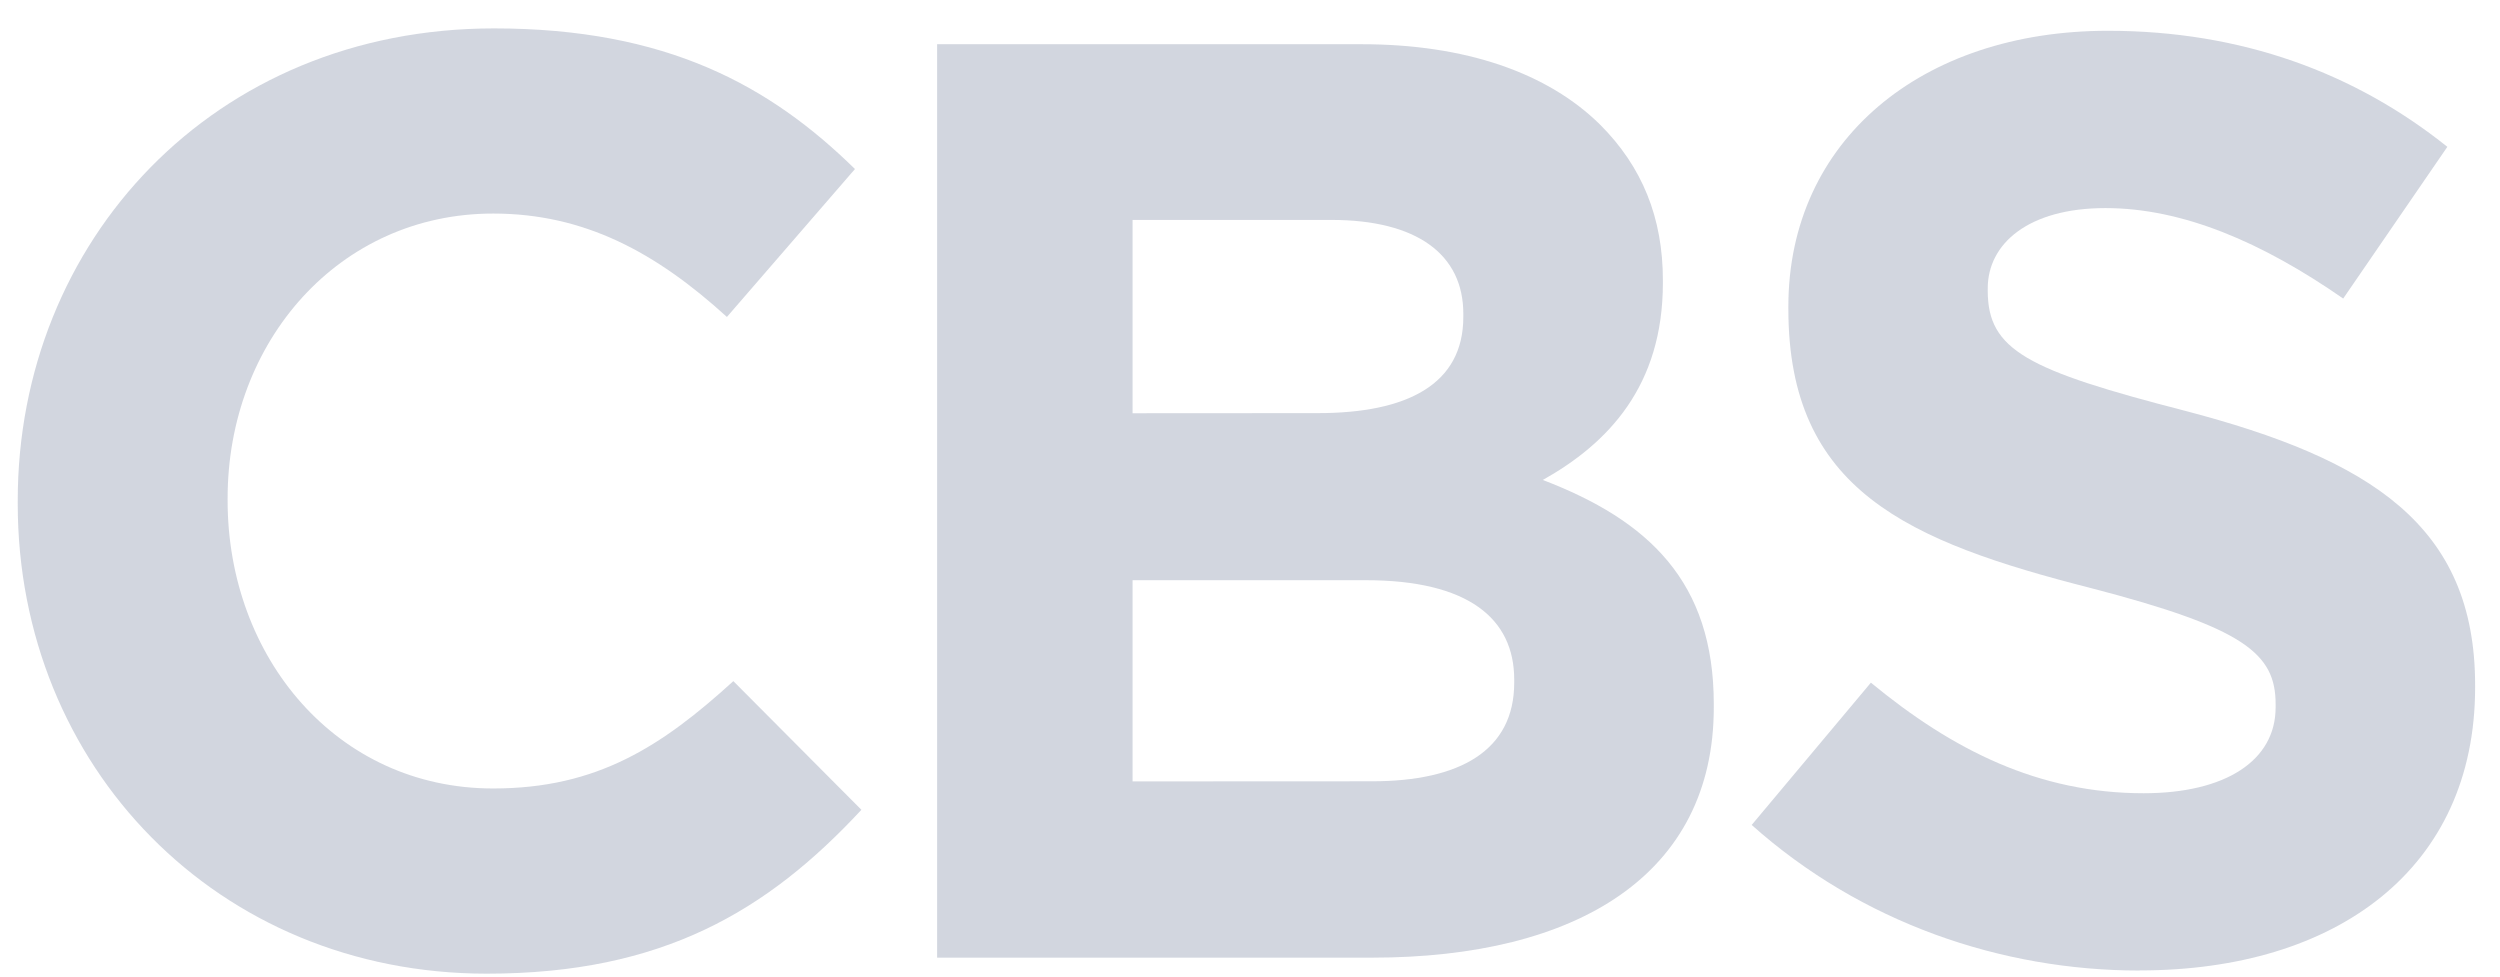<svg width="64" height="25" viewBox="0 0 64 25" fill="none" xmlns="http://www.w3.org/2000/svg">
<path d="M12.646 0.727C5.461 0.727 0.454 6.181 0.454 12.815V12.896C0.454 19.612 5.563 24.926 12.464 24.926C16.962 24.926 19.65 23.317 22.052 20.731L18.774 17.437C16.941 19.104 15.291 20.185 12.624 20.185C8.615 20.185 5.827 16.823 5.827 12.815V12.755C5.827 8.745 8.676 5.467 12.624 5.467C14.965 5.467 16.797 6.465 18.609 8.114L21.887 4.327C19.709 2.191 17.063 0.727 12.646 0.727Z" fill="#203662" fill-opacity="0.2"/>
<path fill-rule="evenodd" clip-rule="evenodd" d="M23.99 1.132V24.516H35.122C40.393 24.516 43.873 22.381 43.873 18.109V18.026C43.873 14.892 42.206 13.324 39.496 12.287C41.166 11.351 42.57 9.886 42.57 7.241V7.18C42.57 5.57 42.04 4.268 40.962 3.19C39.62 1.867 37.523 1.132 34.856 1.132H23.99ZM28.994 5.63H34.084C36.262 5.63 37.461 6.505 37.461 8.032V8.114C37.461 9.844 36.017 10.576 33.737 10.576L28.994 10.579V5.63ZM34.96 14.853H28.994V20.004L35.122 20.001C37.381 20.001 38.764 19.208 38.764 17.478V17.398C38.764 15.831 37.583 14.853 34.96 14.853Z" fill="#203662" fill-opacity="0.2"/>
<path d="M53.962 0.788C49.2 0.788 45.782 3.595 45.782 7.847V7.91C45.782 12.553 48.833 13.856 53.535 15.057C57.443 16.073 58.256 16.724 58.256 18.026V18.109C58.256 19.471 56.973 20.307 54.877 20.307C52.19 20.307 49.992 19.205 47.895 17.476L44.843 21.119C47.651 23.623 51.233 24.846 54.775 24.846V24.843C59.822 24.843 63.363 22.236 63.363 17.599V17.539C63.363 13.448 60.677 11.756 55.934 10.516C51.906 9.476 50.886 8.969 50.886 7.442V7.381C50.886 6.241 51.924 5.327 53.899 5.327C55.874 5.327 57.909 6.2 59.986 7.643L62.652 3.759C60.29 1.867 57.382 0.788 53.962 0.788Z" fill="#203662" fill-opacity="0.2"/>
</svg>
